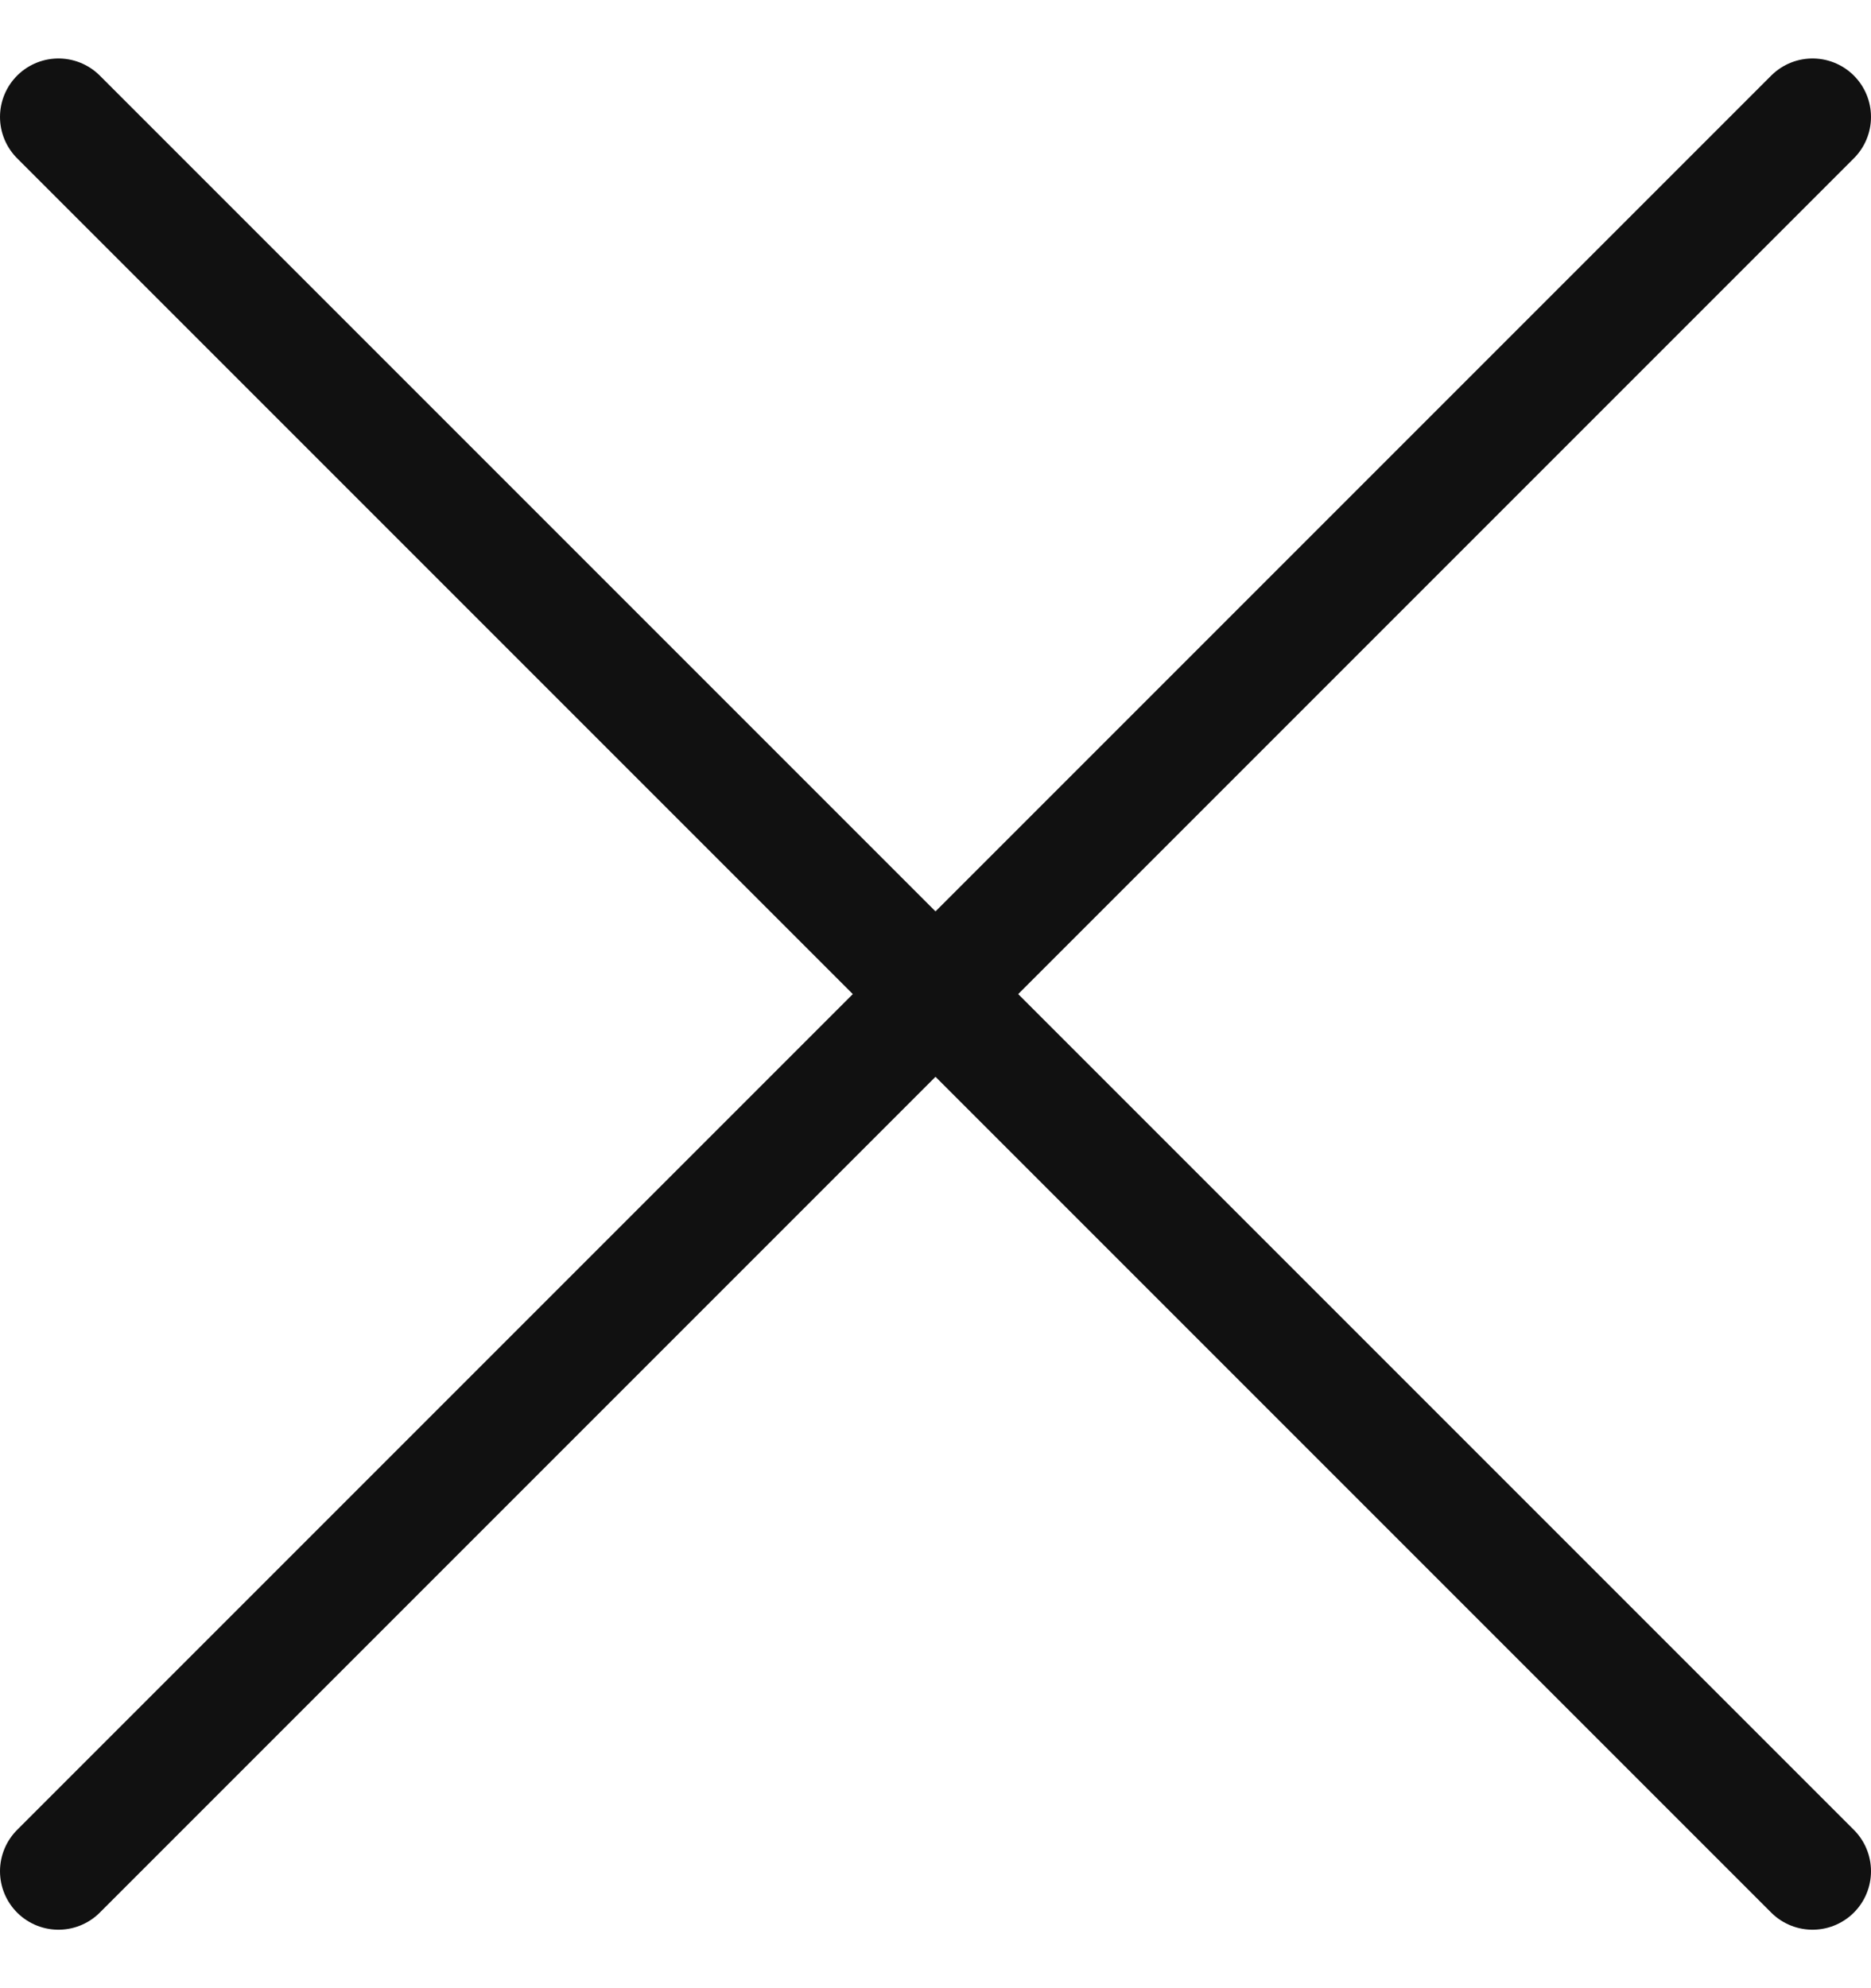 <svg width="16" height="17" viewBox="0 0 16 17" fill="none" xmlns="http://www.w3.org/2000/svg">
<g clip-path="url(#clip0_2001_30711)">
<path d="M0.5 1L15.5 16" stroke="#111111" stroke-linecap="round"/>
<path d="M0.5 16L15.5 1" stroke="#111111" stroke-linecap="round"/>
</g>
<defs>
<clipPath id="clip0_2001_30711">
<rect width="16" height="16" fill="white" transform="translate(0 0.5)"/>
</clipPath>
</defs>
</svg>
